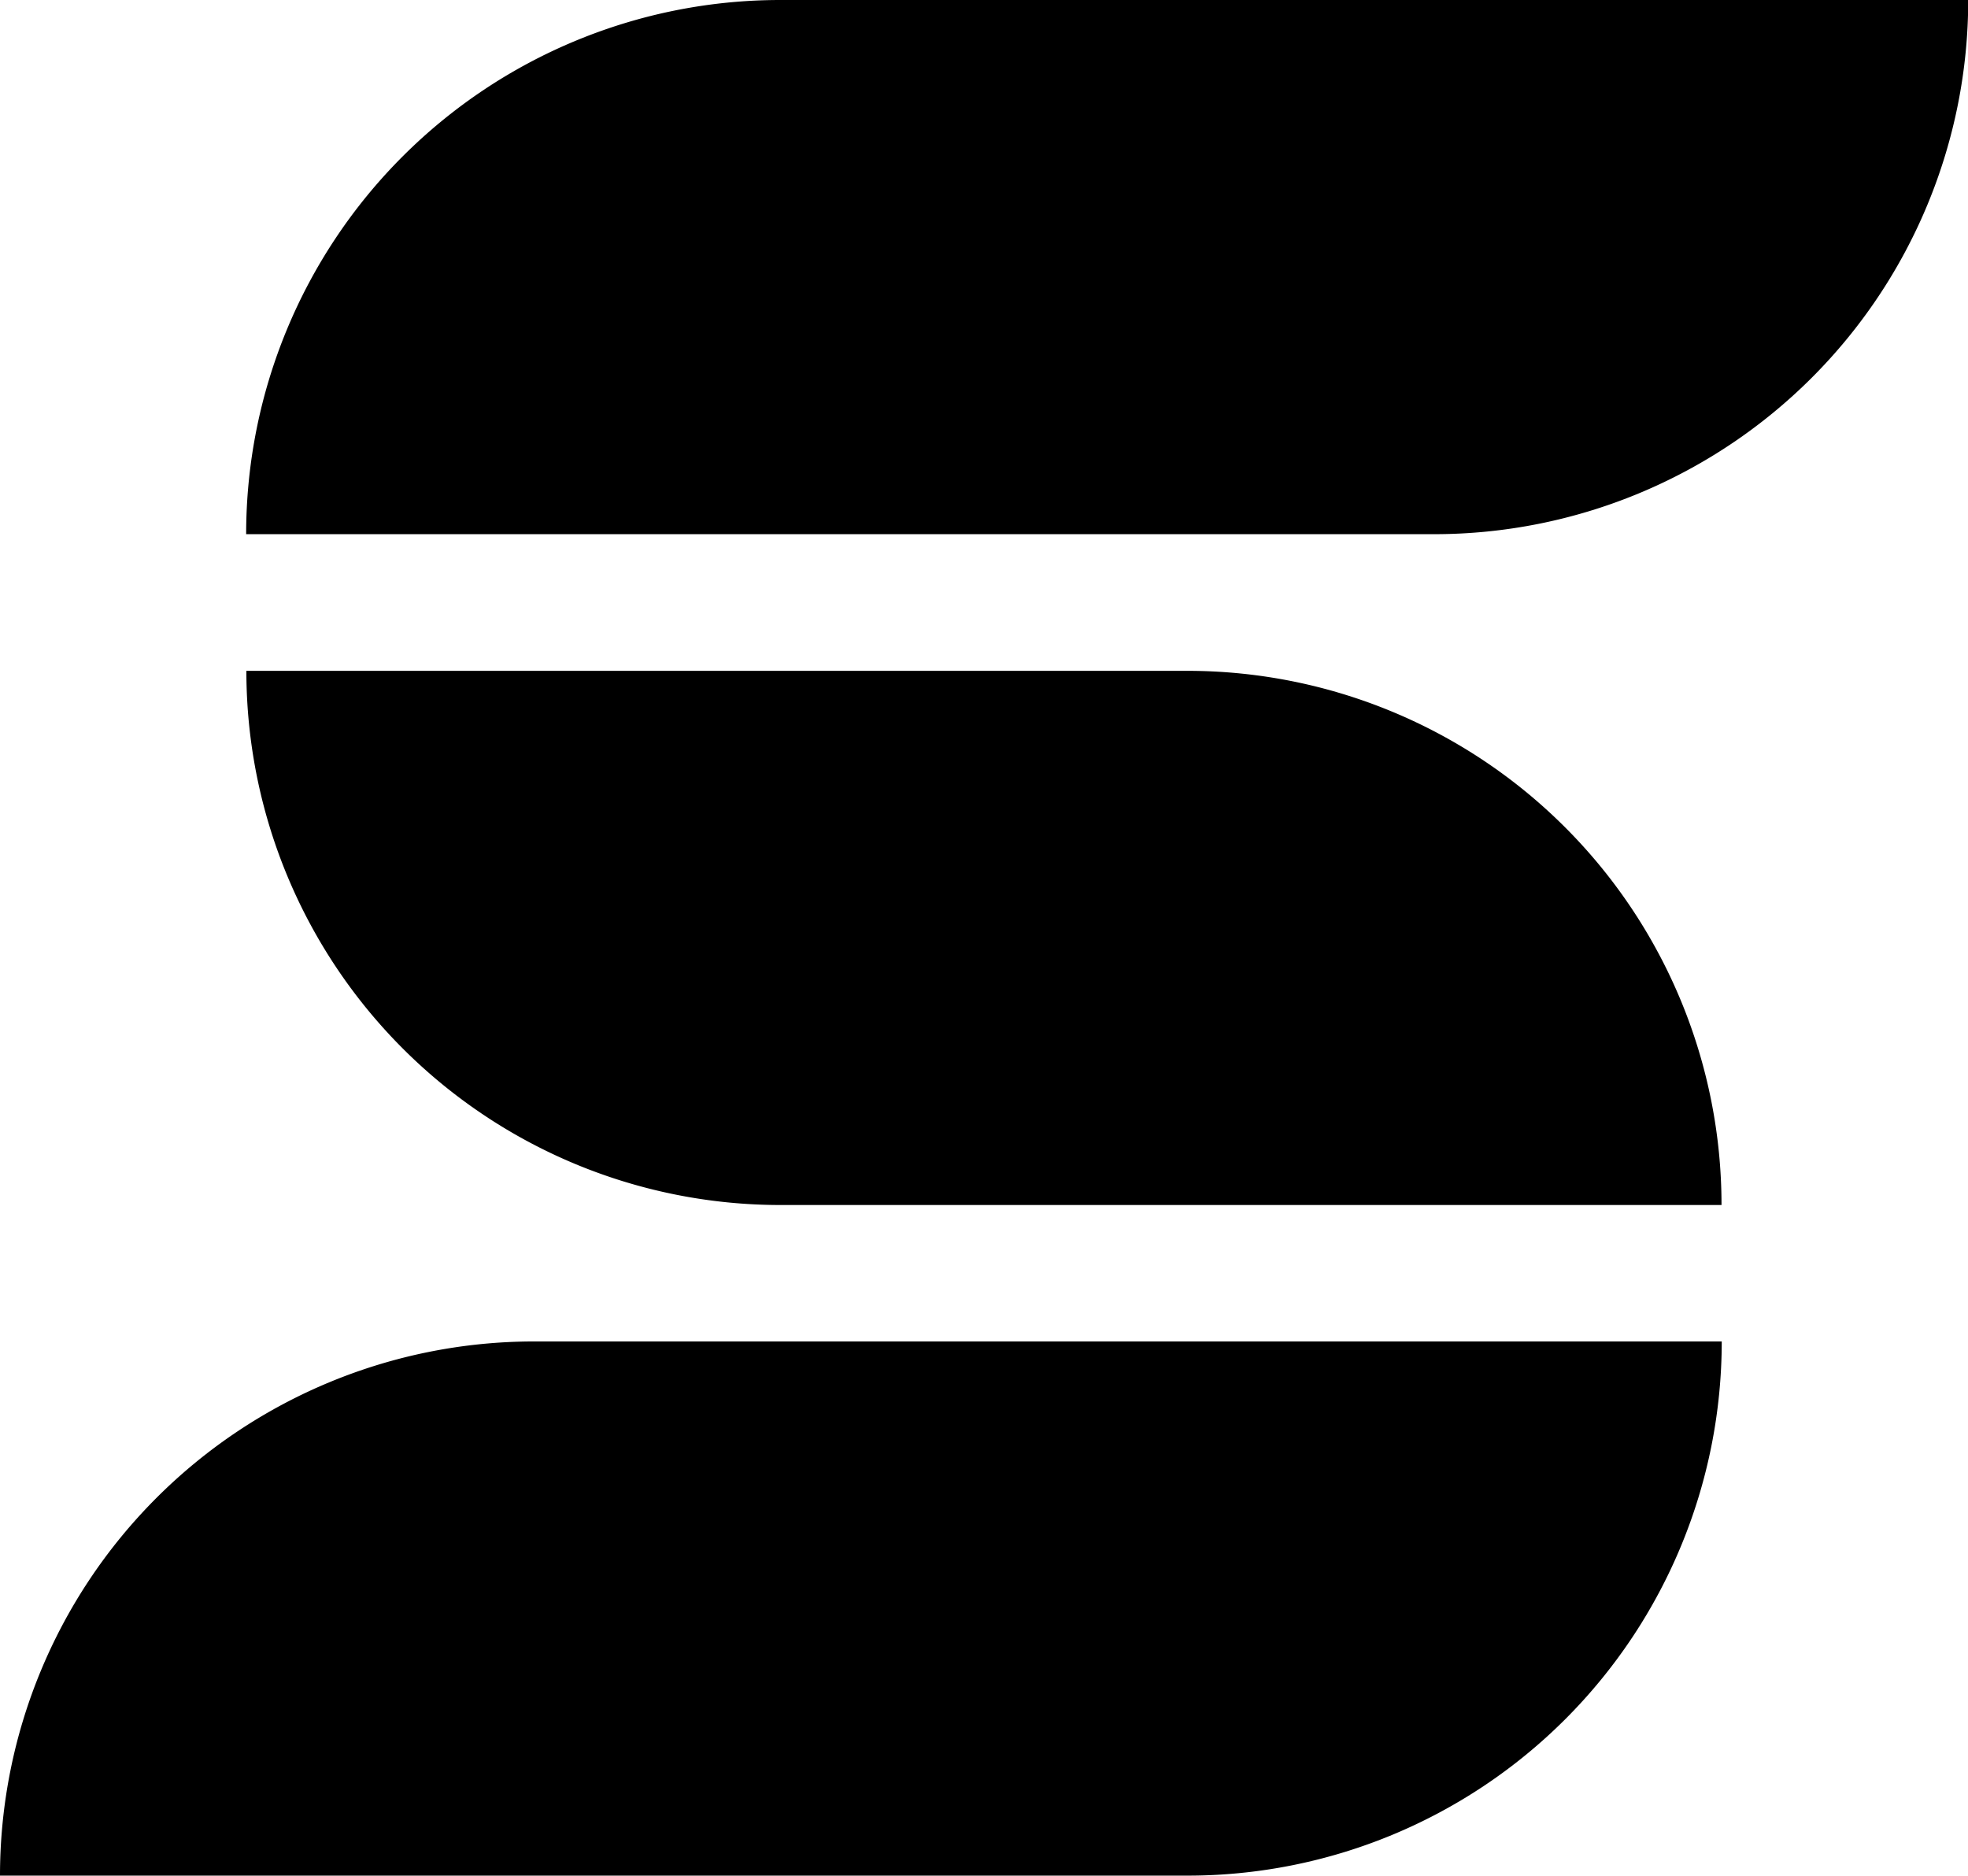 <svg xmlns="http://www.w3.org/2000/svg" viewBox="0 0 176.85 168.54"><title>icon-black</title><g id="Layer_2" data-name="Layer 2"><g id="Layer_1-2" data-name="Layer 1"><path d="M106.72,60.28H22.14a48,48,0,0,0,48,48H154.7A48,48,0,0,0,106.72,60.28Z"/><path d="M176.85,0H70.12a48,48,0,0,0-48,48H128.87a48,48,0,0,0,48-48Z"/><path d="M0,168.54H106.72a48,48,0,0,0,48-48H48A48,48,0,0,0,0,168.54Z"/></g></g></svg>